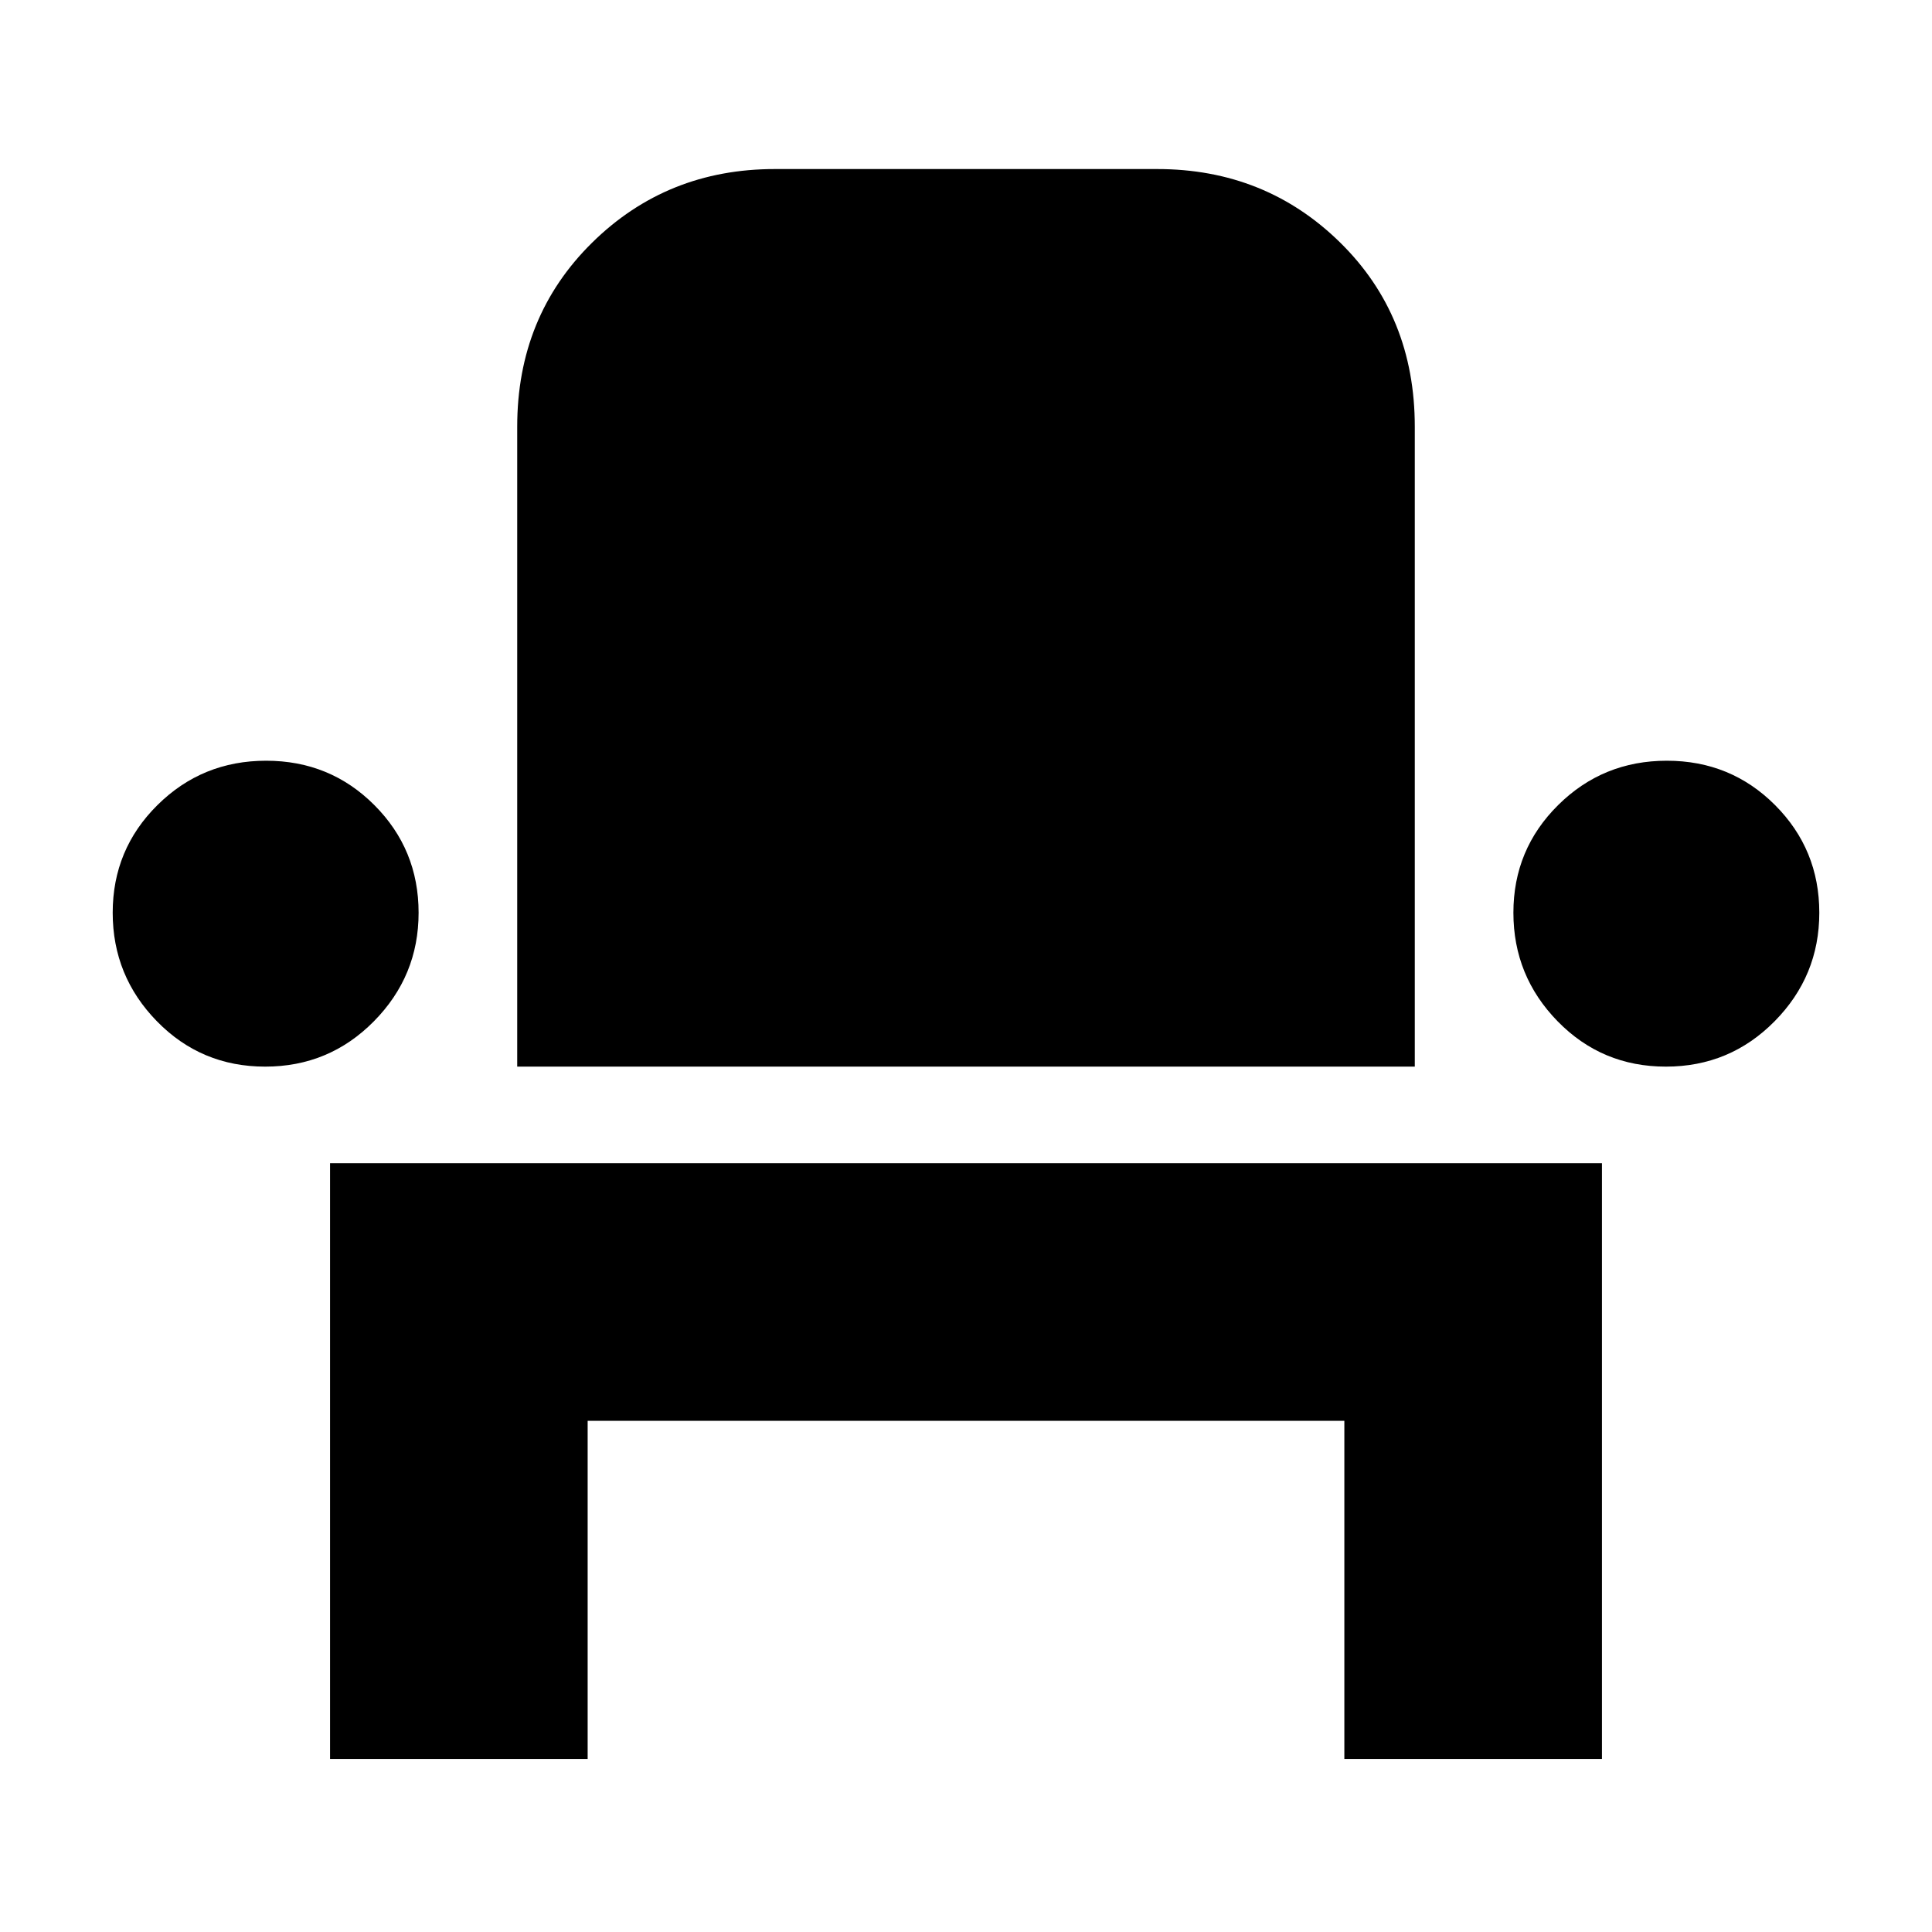 <svg xmlns="http://www.w3.org/2000/svg" height="20" viewBox="0 -960 960 960" width="20"><path d="M164-86v-296h632v296H668v-168H292v168H164Zm-32.24-344Q100-430 78-452.5 56-475 56-506.47t22.24-53.5q22.23-22.03 54-22.03Q164-582 186-559.97q22 22.03 22 53.5t-22.24 53.97q-22.23 22.5-54 22.5ZM257-430v-318q0-54.7 37.15-91.35Q331.3-876 385-876h190q53.7 0 90.85 36.45Q703-803.1 703-748v318H257Zm570.76 0Q796-430 774-452.5q-22-22.5-22-53.97t22.24-53.5q22.23-22.03 54-22.03Q860-582 882-559.97q22 22.03 22 53.5t-22.24 53.97q-22.23 22.5-54 22.5Z"/></svg>